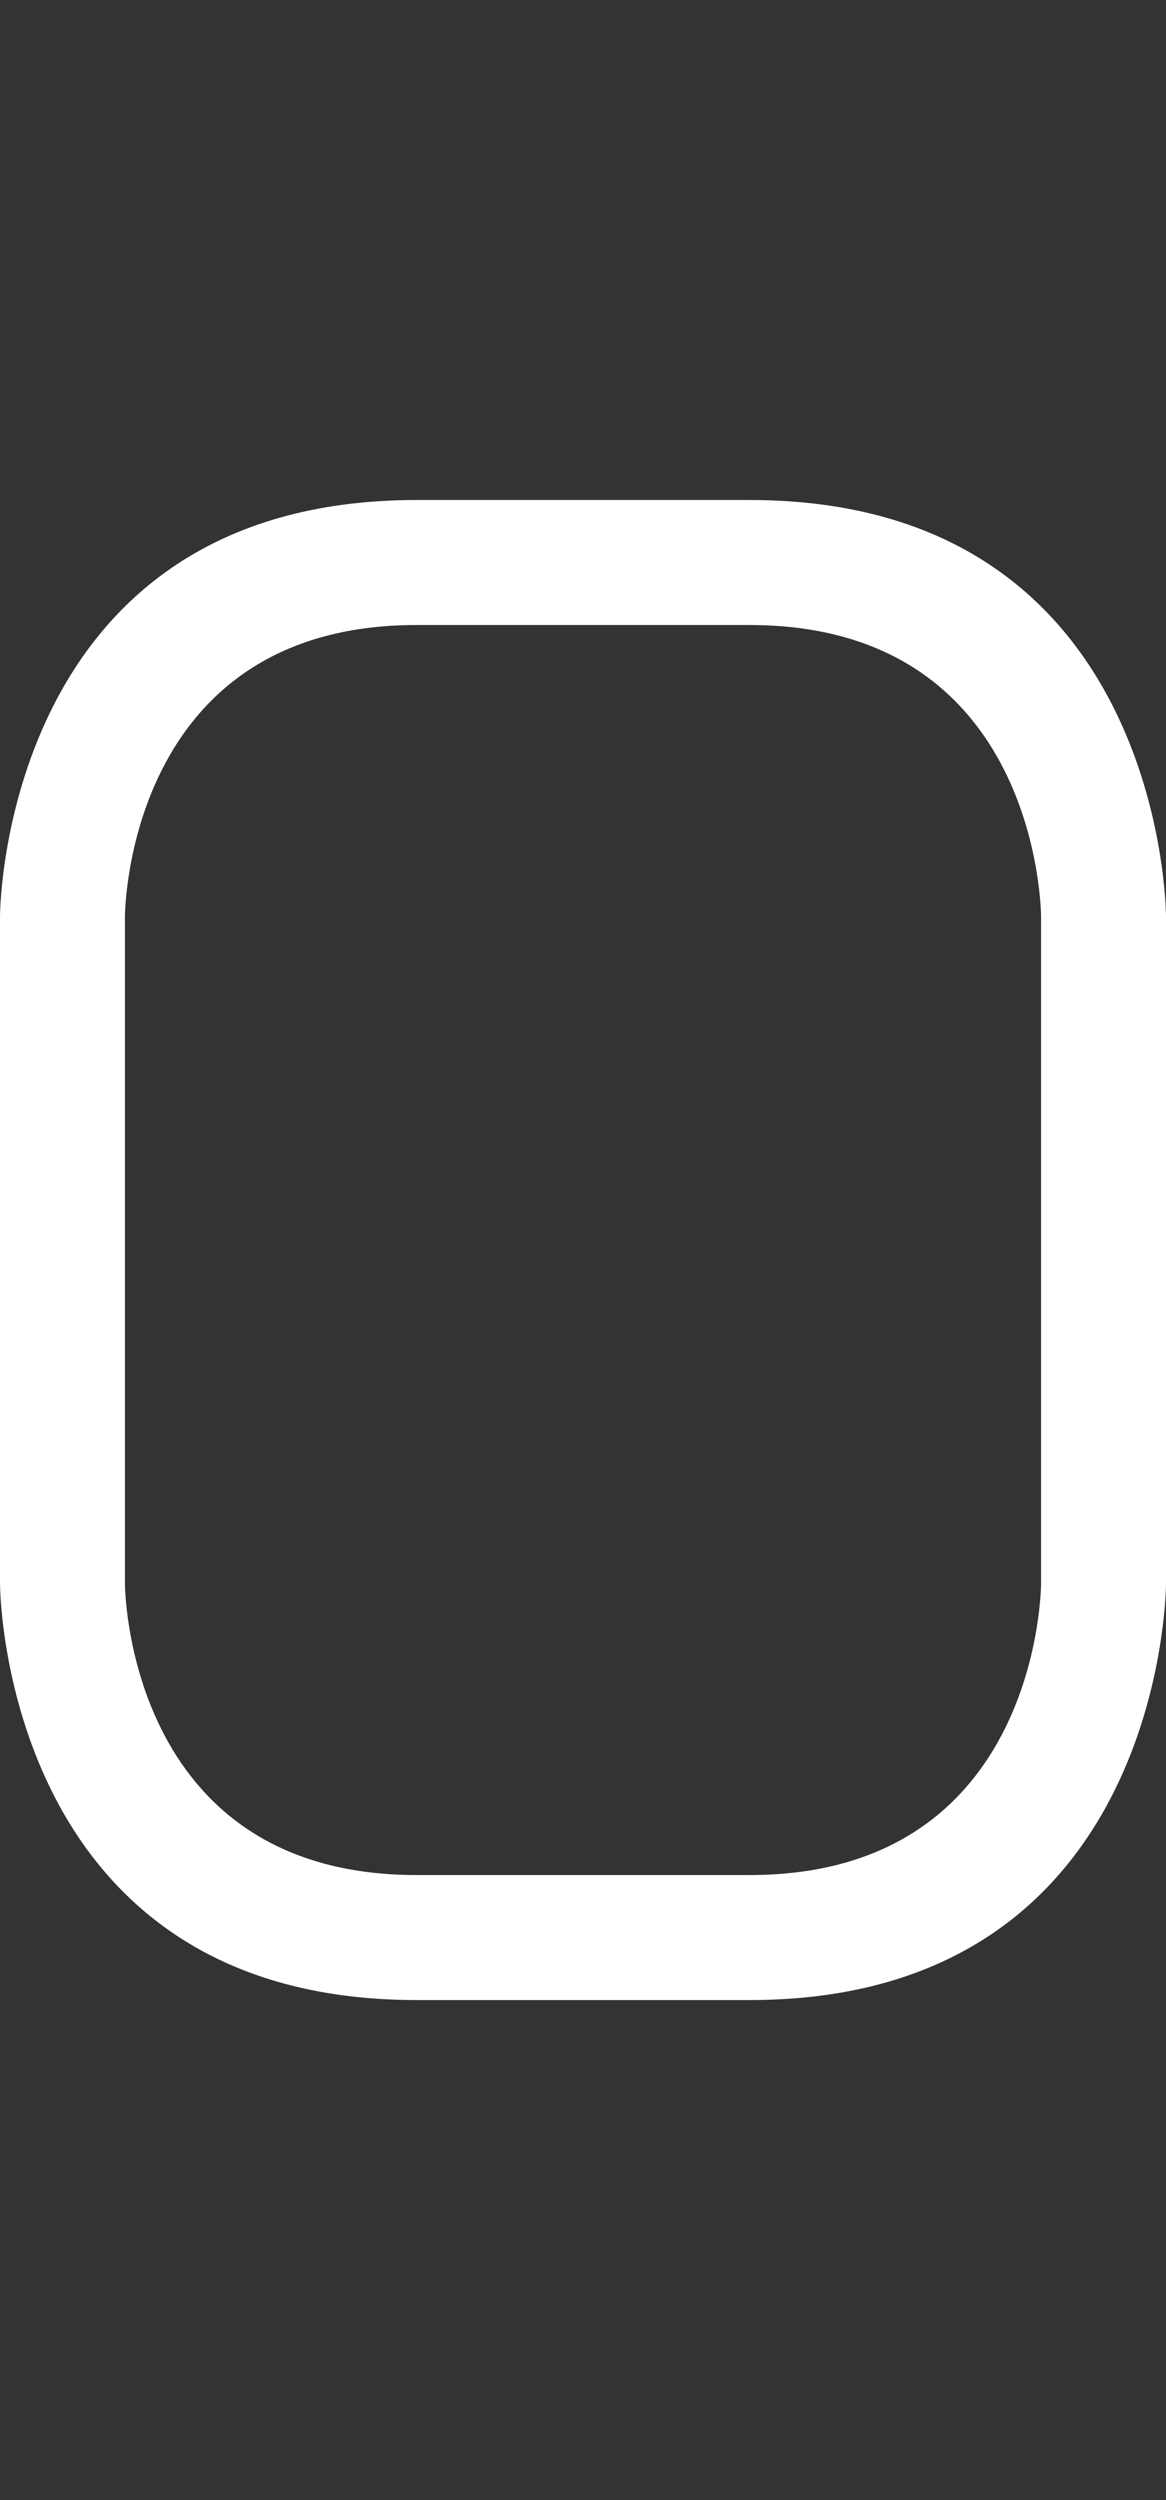 <svg width="7" height="15" viewBox="0 0 7 15" fill="none" xmlns="http://www.w3.org/2000/svg">
<rect x="0" y="0" width="7" height="15" fill="#333333" stroke="none"/>
<path fill-rule="evenodd" clip-rule="evenodd" d="M0 5.5C0 5.5 0 3 2.5 3H4.5C7 3 7 5.5 7 5.5V9.5C7 9.5 7 12 4.5 12H2.5C0 12 0 9.5 0 9.5V5.5ZM0.75 5.5C0.75 5.5 0.75 3.75 2.5 3.75H4.5C6.25 3.75 6.25 5.5 6.25 5.5V9.5C6.25 9.5 6.25 11.25 4.5 11.25H2.5C0.75 11.25 0.75 9.5 0.75 9.5V5.5Z" fill="white"/>
</svg>

